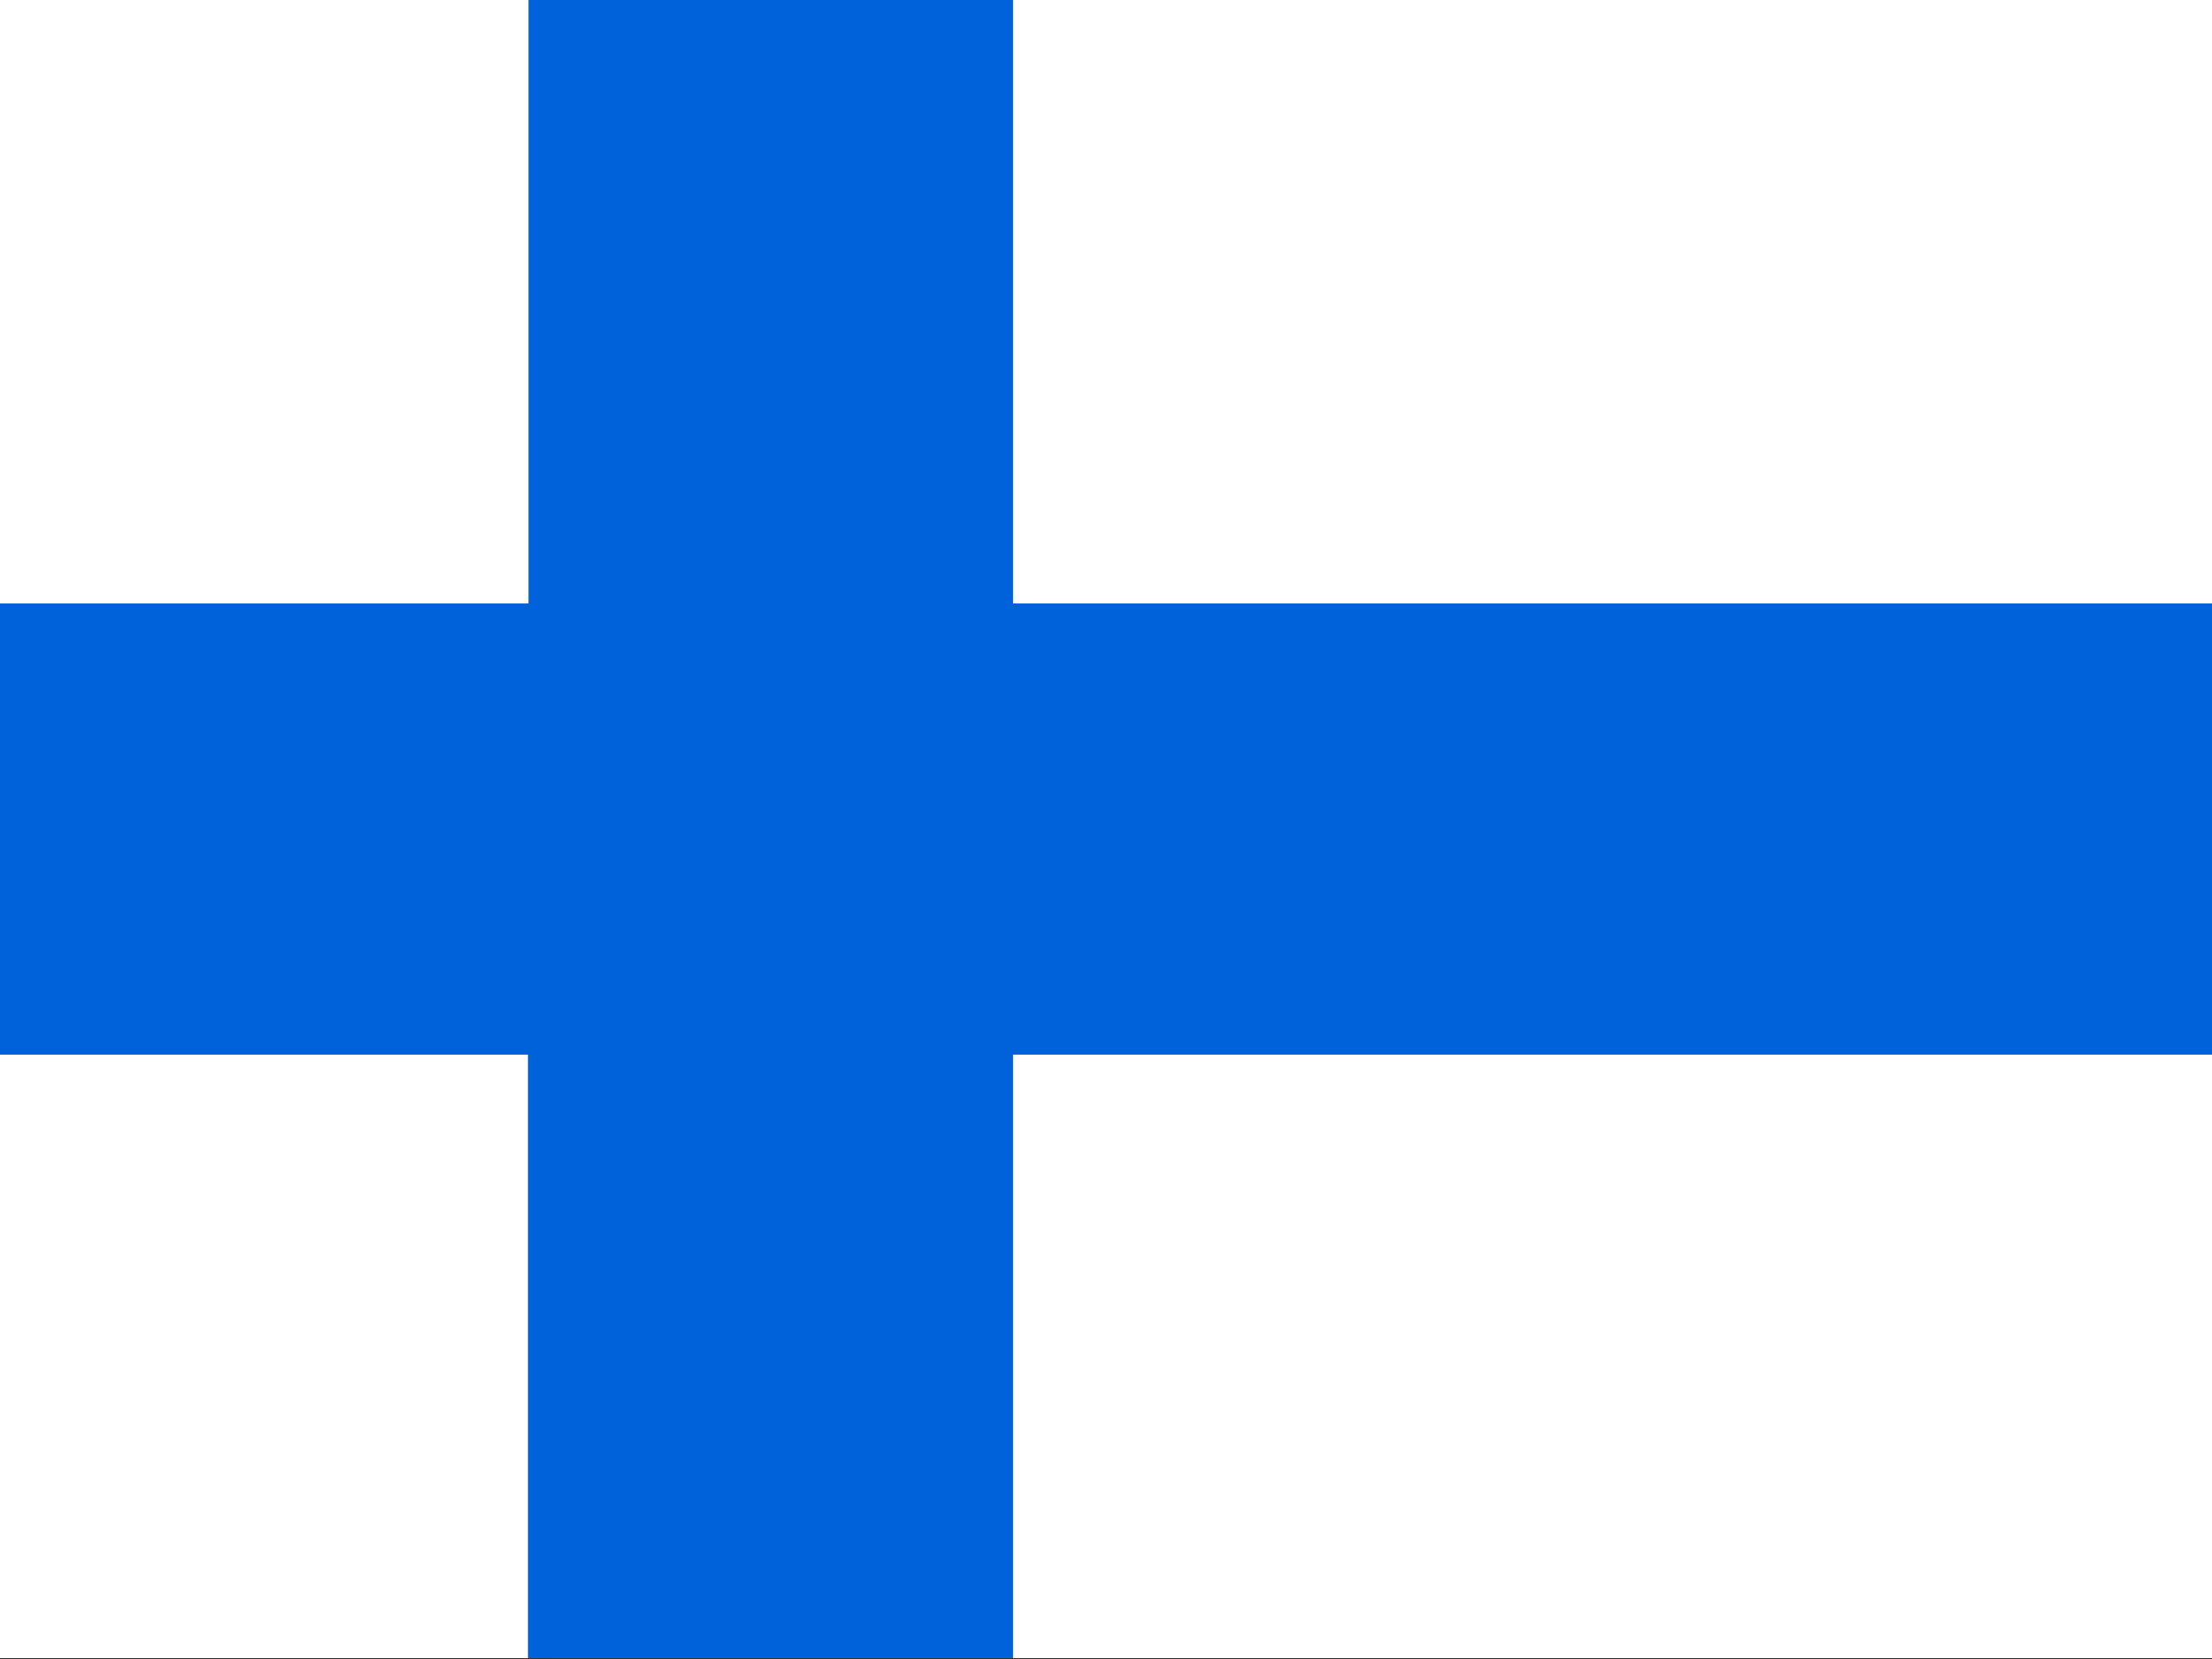 <?xml version="1.0" encoding="UTF-8" standalone="no"?>
<!-- Created with Sodipodi ("http://www.sodipodi.com/") -->

<!-- /Creative Commons Public Domain -->

<!--
<rdf:RDF xmlns="http://web.resource.org/cc/"
     xmlns:dc="http://purl.org/dc/elements/1.1/"
     xmlns:rdf="http://www.w3.org/1999/02/22-rdf-syntax-ns#">
<Work rdf:about="">
    <dc:title>New Zealand, Australia, United Kingdom, United States, 
Bosnia and Herzegovina, Azerbaijan, Armenia, Bahamas, Belgium, Benin, 
Bulgaria, Estonia, Finland, Gabon, Gambia, Germany, Greece, Greenland, 
Guinea, Honduras, Israel, Jamaica, Jordan, and Romania Flags</dc:title>
    <dc:rights><Agent>
       <dc:title>Daniel McRae</dc:title>
    </Agent></dc:rights>
    <license rdf:resource="http://web.resource.org/cc/PublicDomain" />
</Work>

<License rdf:about="http://web.resource.org/cc/PublicDomain">
    <permits rdf:resource="http://web.resource.org/cc/Reproduction" />
    <permits rdf:resource="http://web.resource.org/cc/Distribution" />
    <permits rdf:resource="http://web.resource.org/cc/DerivativeWorks" />
</License>
</rdf:RDF>
-->

<svg
   xmlns:dc="http://purl.org/dc/elements/1.1/"
   xmlns:cc="http://creativecommons.org/ns#"
   xmlns:rdf="http://www.w3.org/1999/02/22-rdf-syntax-ns#"
   xmlns:svg="http://www.w3.org/2000/svg"
   xmlns="http://www.w3.org/2000/svg"
   xmlns:sodipodi="http://sodipodi.sourceforge.net/DTD/sodipodi-0.dtd"
   xmlns:inkscape="http://www.inkscape.org/namespaces/inkscape"
   version="1.0"
   x="0"
   y="0"
   width="640"
   height="480"
   id="svg555"
   inkscape:version="0.48.1 r9760"
   sodipodi:docname="fi.svg">
  <rect width="100%" height="100%" fill="#333333" stroke="none"/>
  <sodipodi:namedview
     pagecolor="#ffffff"
     bordercolor="#666666"
     borderopacity="1"
     objecttolerance="10"
     gridtolerance="10"
     guidetolerance="10"
     inkscape:pageopacity="0"
     inkscape:pageshadow="2"
     inkscape:window-width="1280"
     inkscape:window-height="746"
     id="namedview3011"
     showgrid="false"
     inkscape:zoom="1.0958333"
     inkscape:cx="320"
     inkscape:cy="240"
     inkscape:window-x="0"
     inkscape:window-y="24"
     inkscape:window-maximized="1"
     inkscape:current-layer="svg555" />
  <defs
     id="defs557">
    
      <rect
         y="9.5200092e-05"
         width="606.295"
         style="fill:#000000;fill-opacity:0.67;stroke:none"
         x="125.07"
         height="606.295"
         id="rect3832" />
    
    
      <rect
         id="rect3607"
         height="512"
         x="-19.451"
         style="fill:#000000;fill-opacity:0.67;stroke:none"
         width="682.667"
         y="-1.9137992e-06" />
    
  </defs>
  <g
     id="flag"
     transform="matrix(0.937,0,0,0.937,18.235,1.7941868e-6)"
     inkscape:label="#g3514">
    <rect
       id="rect565"
       style="font-size:12px;fill:#ffffff;fill-rule:evenodd;stroke-width:1pt"
       y="325.662"
       x="-105.618"
       height="186.336"
       width="249.352" />
    <rect
       id="rect566"
       style="font-size:12px;fill:#0062da;fill-rule:evenodd;stroke-width:1pt"
       y="-2.7023871e-06"
       x="143.568"
       height="511.998"
       width="149.944" />
    <rect
       id="rect567"
       style="font-size:12px;fill:#0062da;fill-rule:evenodd;stroke-width:1pt"
       y="186.182"
       x="-105.618"
       height="139.636"
       width="897.668" />
    <rect
       id="rect568"
       style="font-size:12px;fill:#ffffff;fill-rule:evenodd;stroke-width:1pt"
       y="0.003"
       x="-105.618"
       height="186.336"
       width="249.352" />
    <rect
       id="rect570"
       style="font-size:12px;fill:#ffffff;fill-rule:evenodd;stroke-width:1pt"
       y="325.664"
       x="293.346"
       height="186.336"
       width="498.704" />
    <rect
       id="rect574"
       style="font-size:12px;fill:#ffffff;fill-rule:evenodd;stroke-width:1pt"
       y="0.002"
       x="293.346"
       height="186.336"
       width="498.704" />
    <rect
       id="rect564"
       style="font-size:12px;fill:#ffffff;fill-rule:evenodd;stroke-width:1pt"
       y="325.662"
       x="-105.618"
       height="186.336"
       width="249.352" />
    <rect
       id="rect569"
       style="font-size:12px;fill:#0062da;fill-rule:evenodd;stroke-width:1pt"
       y="-2.7023871e-06"
       x="143.568"
       height="511.998"
       width="149.944" />
    <rect
       id="rect572"
       style="font-size:12px;fill:#ffffff;fill-rule:evenodd;stroke-width:1pt"
       y="0.003"
       x="-105.618"
       height="186.336"
       width="249.352" />
    <rect
       id="rect573"
       style="font-size:12px;fill:#ffffff;fill-rule:evenodd;stroke-width:1pt"
       y="325.664"
       x="293.346"
       height="186.336"
       width="498.704" />
    <rect
       id="rect575"
       style="font-size:12px;fill:#ffffff;fill-rule:evenodd;stroke-width:1pt"
       y="0.002"
       x="293.346"
       height="186.336"
       width="498.704" />
  </g>
</svg>
